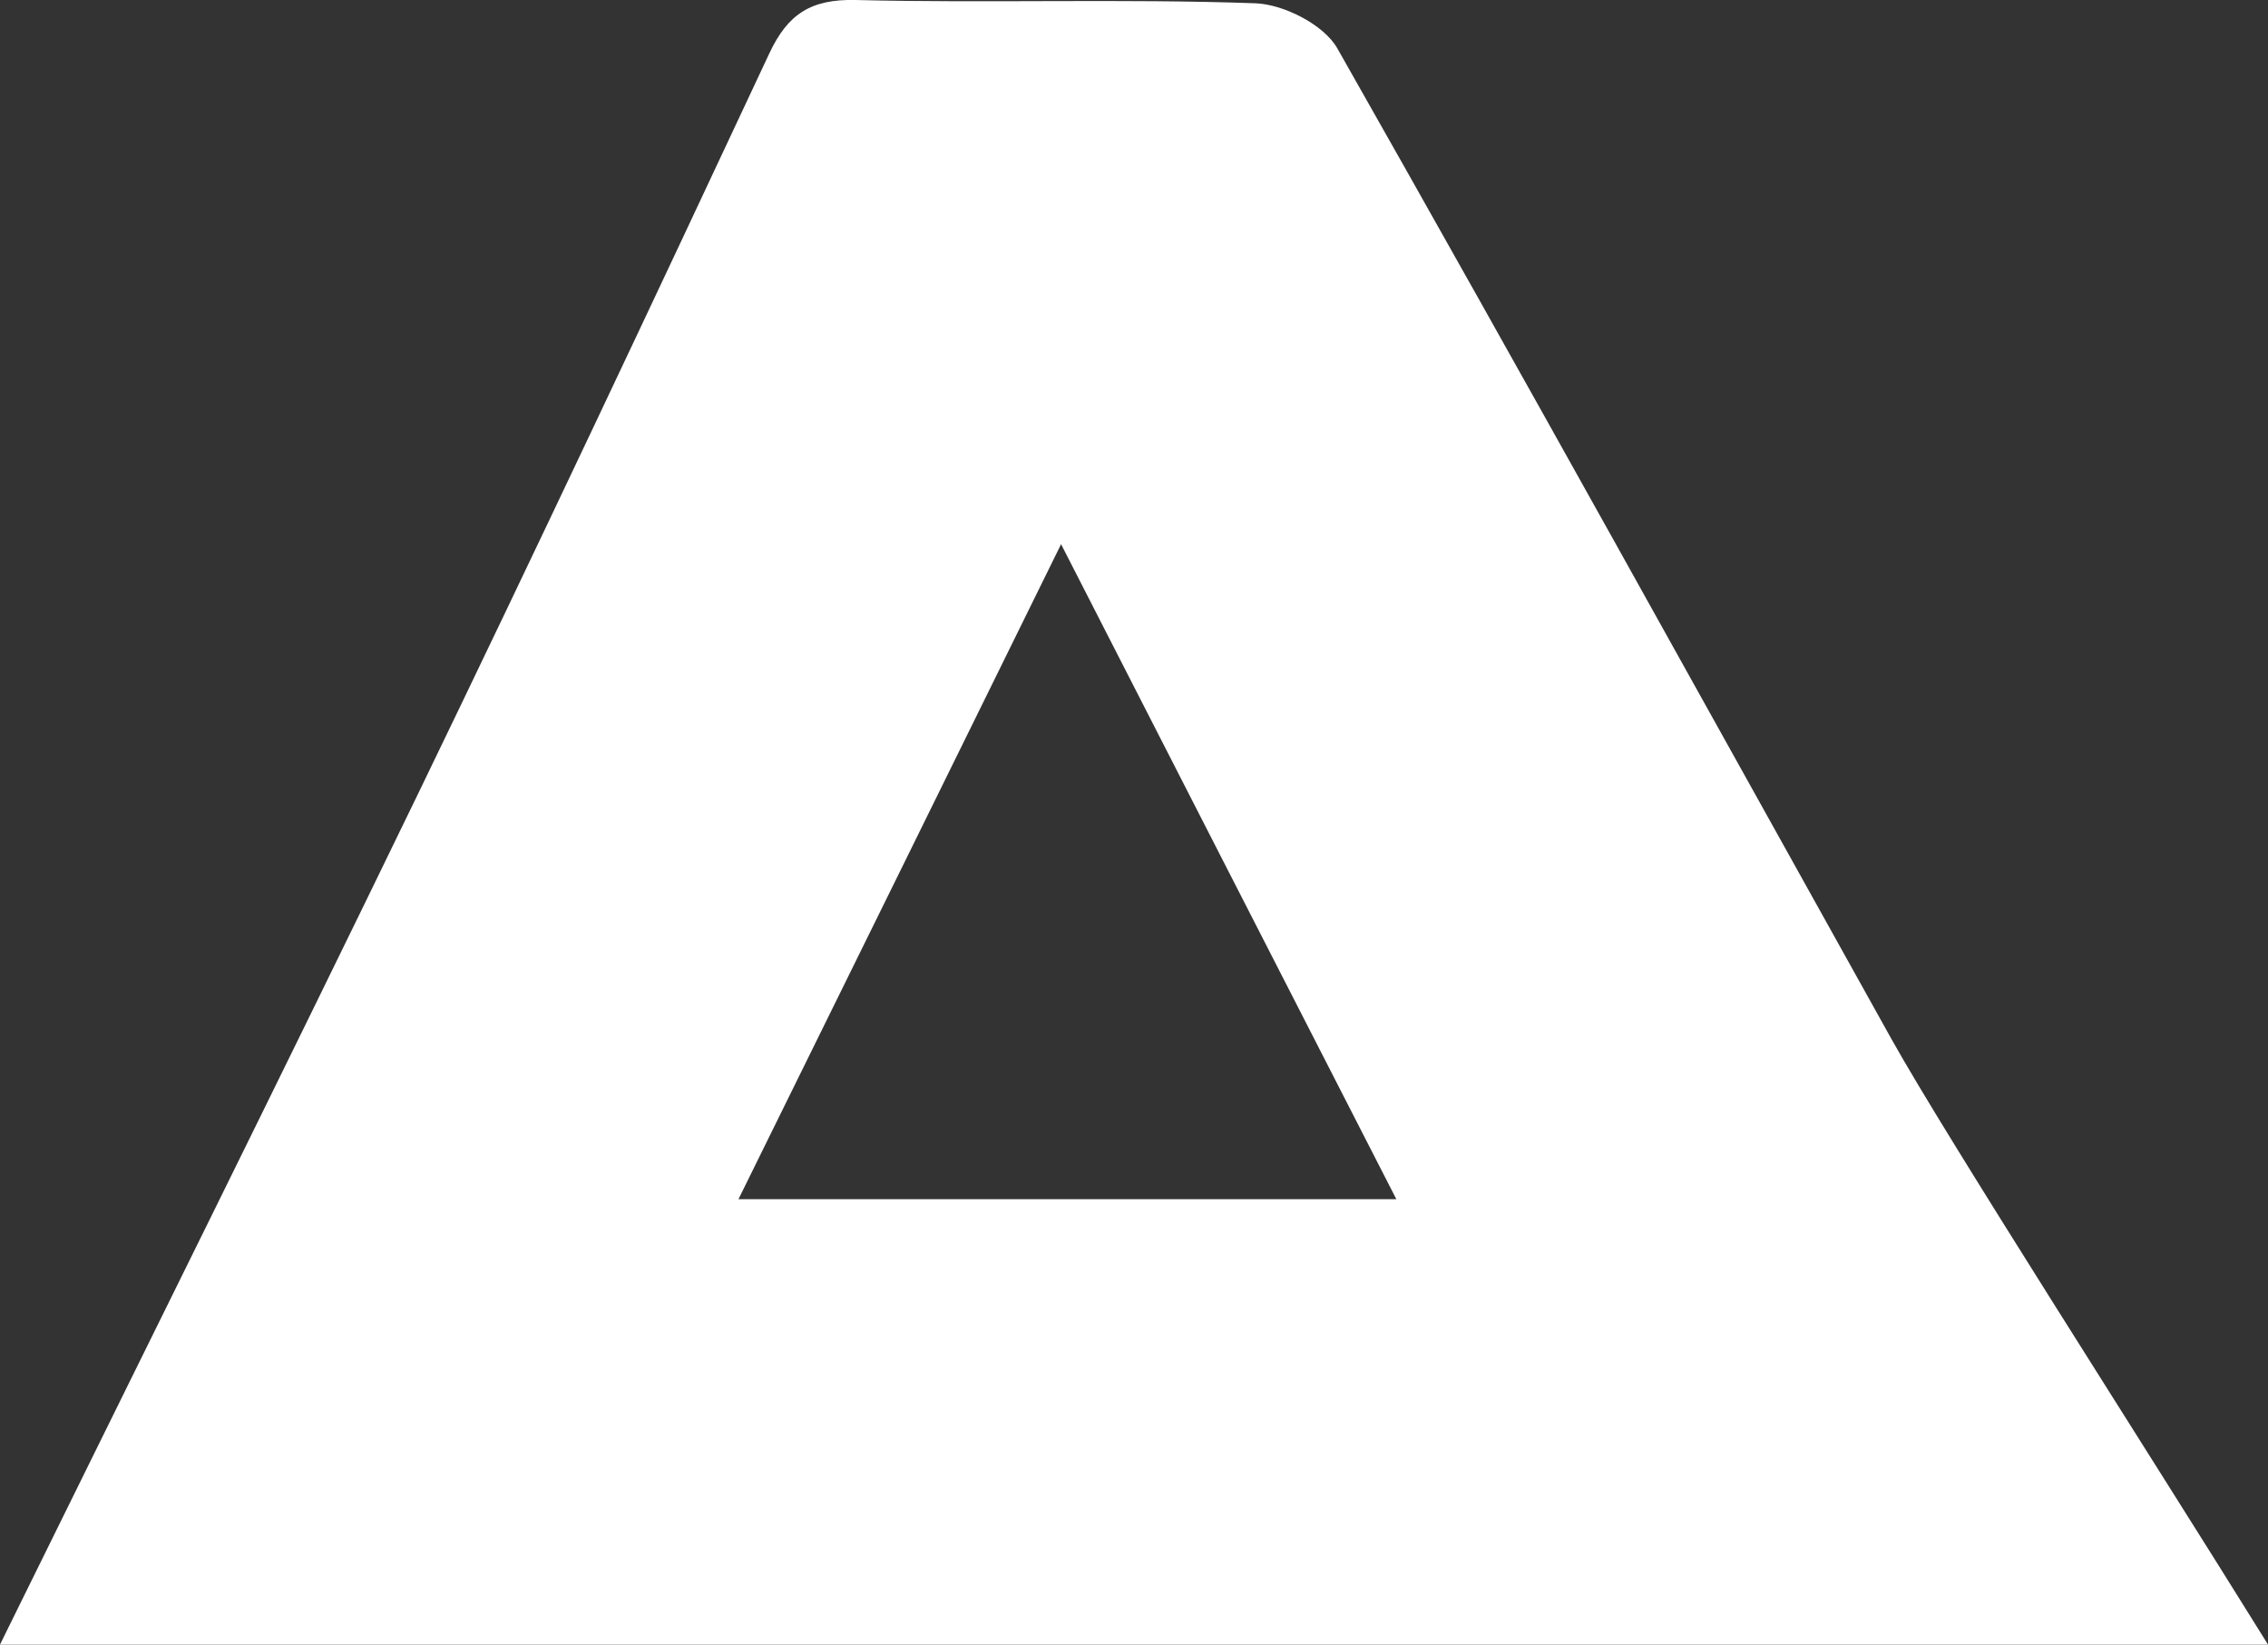 <?xml version="1.0" encoding="UTF-8"?>
<svg id="_레이어_2" data-name="레이어 2" xmlns="http://www.w3.org/2000/svg" viewBox="0 0 137.93 100">
  <rect x="0" y="0" width="137.93" height="100" fill="#333333" stroke="none"/>
  <defs>
    <style>
      .cls-1 {
        fill: #fff;
        stroke-width: 0px;
      }
    </style>
  </defs>
  <g id="_레이어_1-2" data-name="레이어 1">
    <path class="cls-1" d="M115.03,63.18c-11.2-20.09-22.34-40.23-33.7-60.24-.81-1.43-3.24-2.67-4.97-2.74C68.26-.09,60.13.2,52.02,0c-2.7-.06-4.11.85-5.23,3.24-7.06,15.07-14.16,30.14-21.41,45.12C17.04,65.57,8.53,82.67,0,100h137.93c-7.47-12.03-19.47-30.68-22.9-36.82ZM44.91,72.92c6.48-13.14,12.97-26.32,19.62-39.83,6.81,13.31,13.37,26.13,20.39,39.83h-40.01Z"/>
  </g>
</svg>